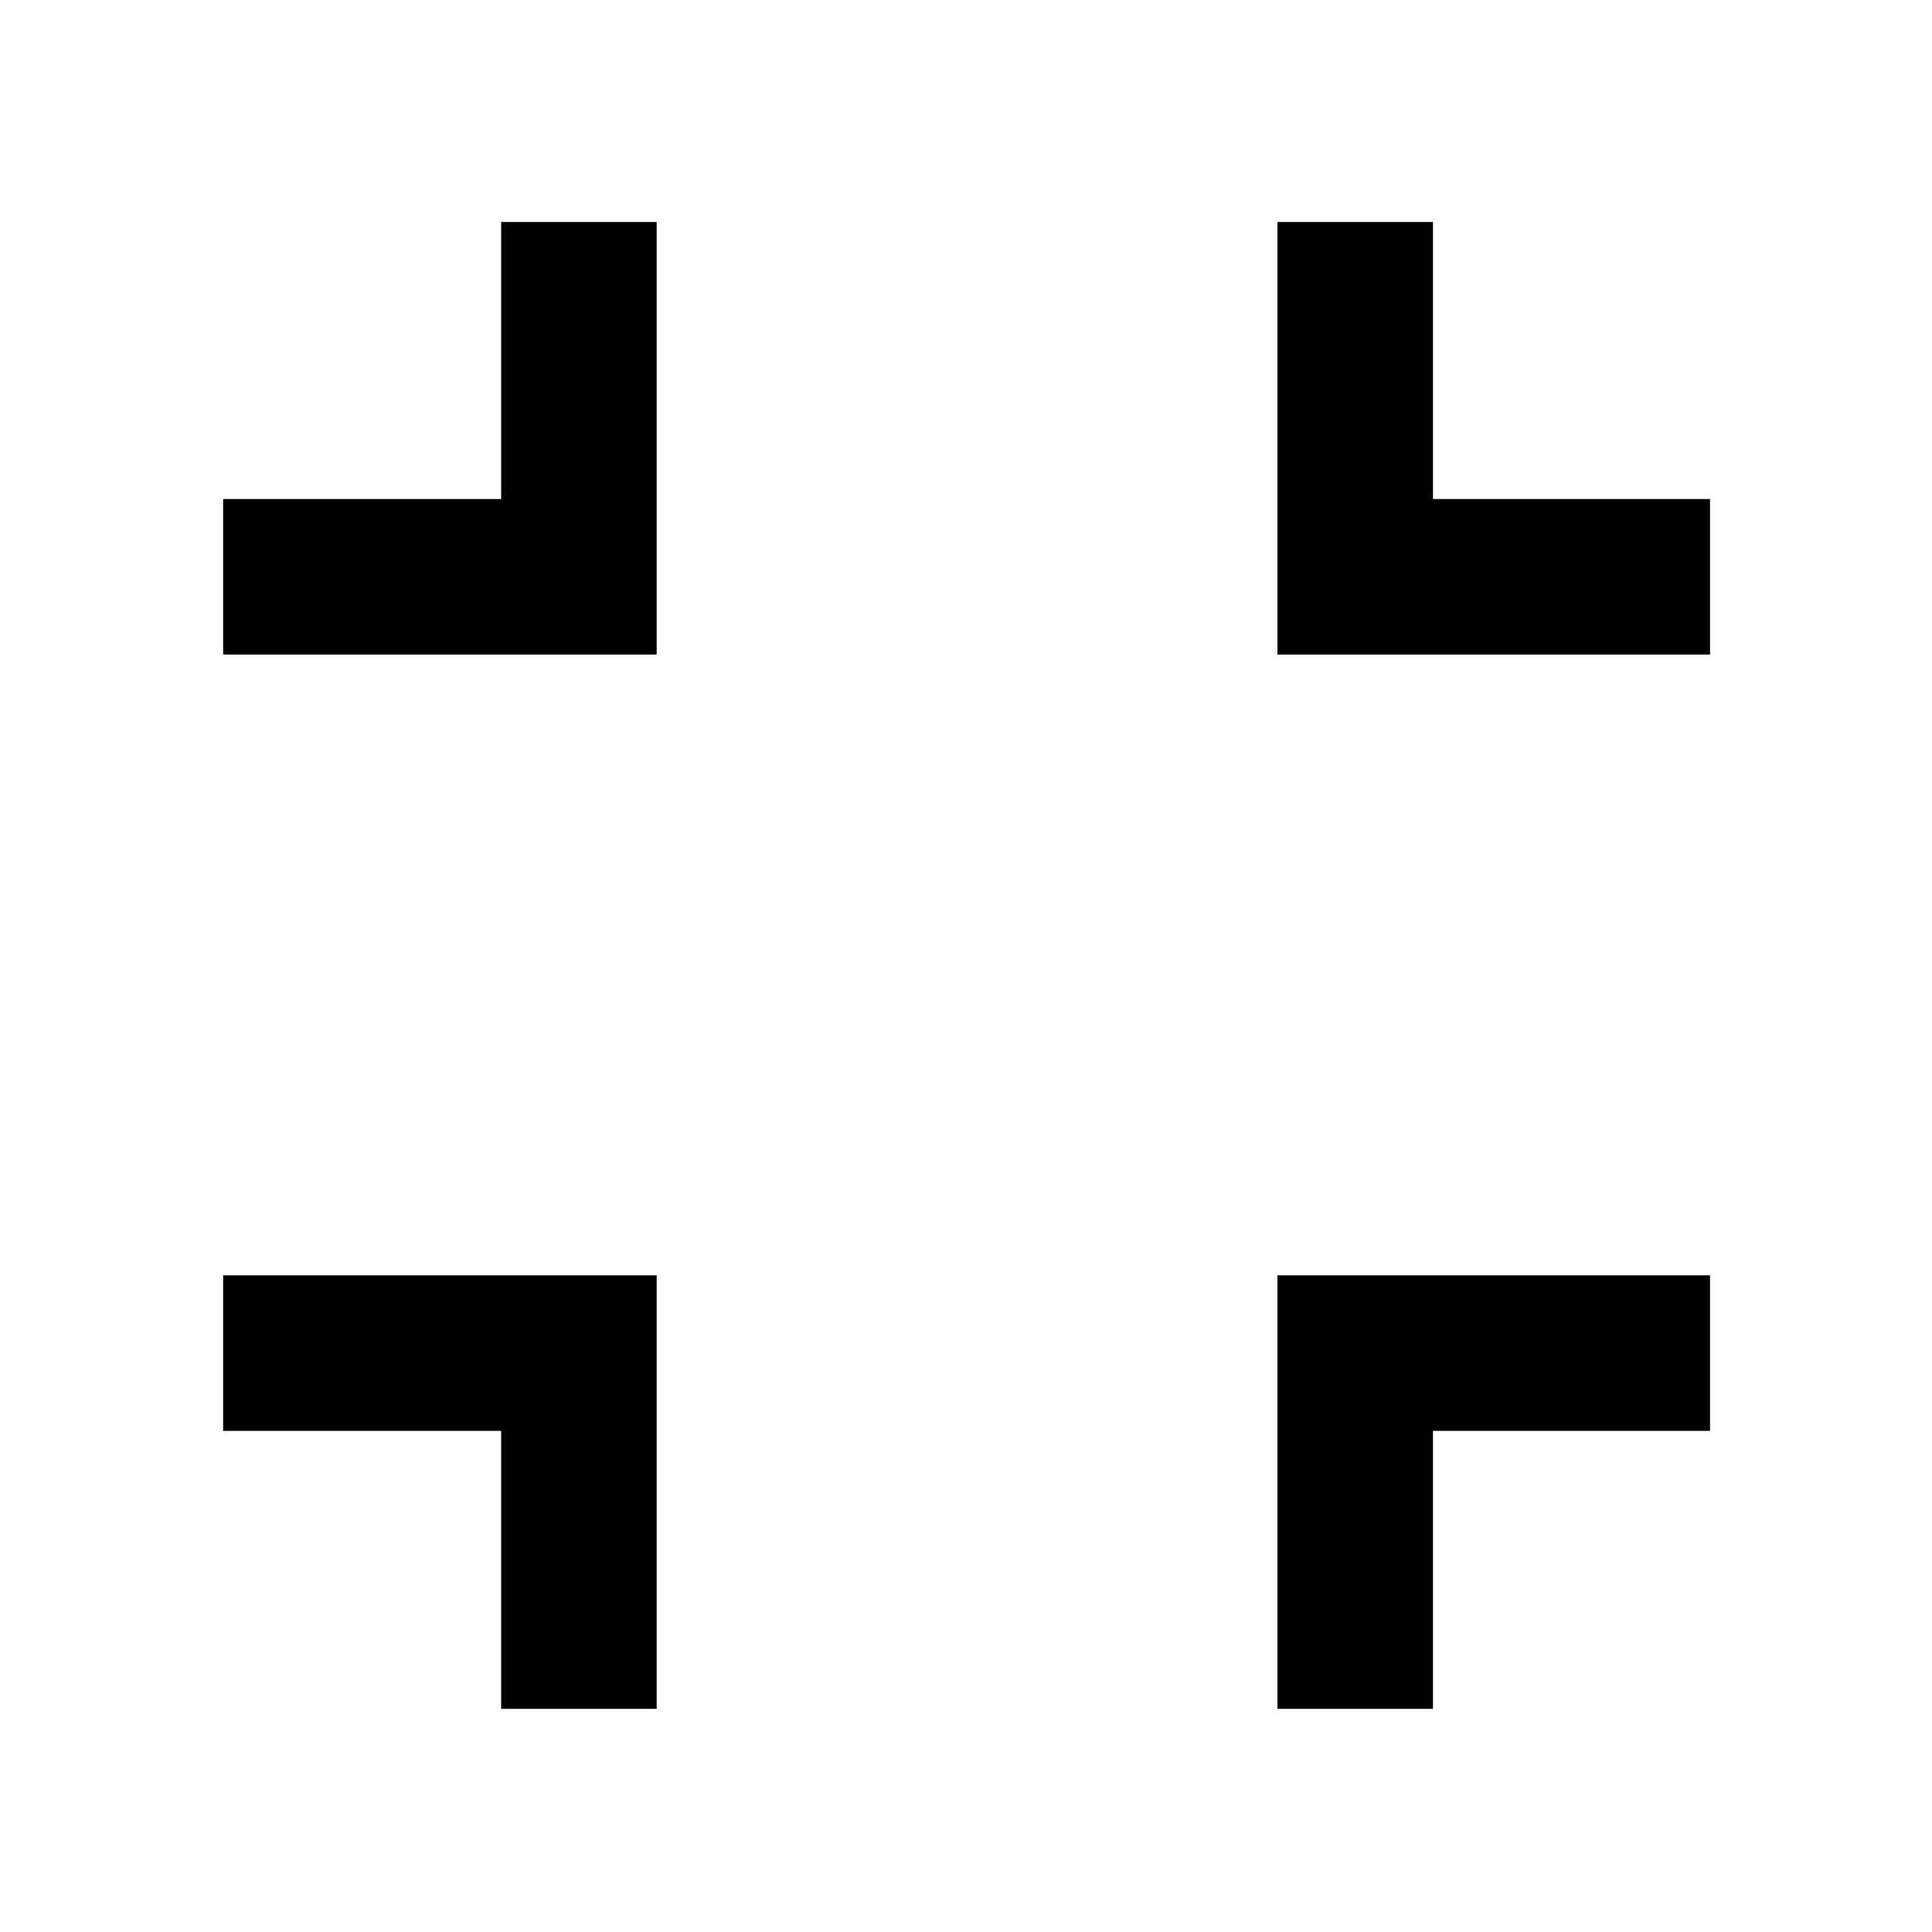 <svg xmlns="http://www.w3.org/2000/svg" height="48" viewBox="0 -960 960 960" width="48"><path d="M249.02-110.87v-138.15H110.87v-77.28H326.3v215.43h-77.28Zm385.74 0V-326.3H849.7v77.28H712.04v138.15h-77.28ZM110.87-634.76v-77.28h138.15V-849.7h77.28v214.94H110.87Zm523.89 0V-849.7h77.28v137.66H849.7v77.28H634.76Z"/></svg>